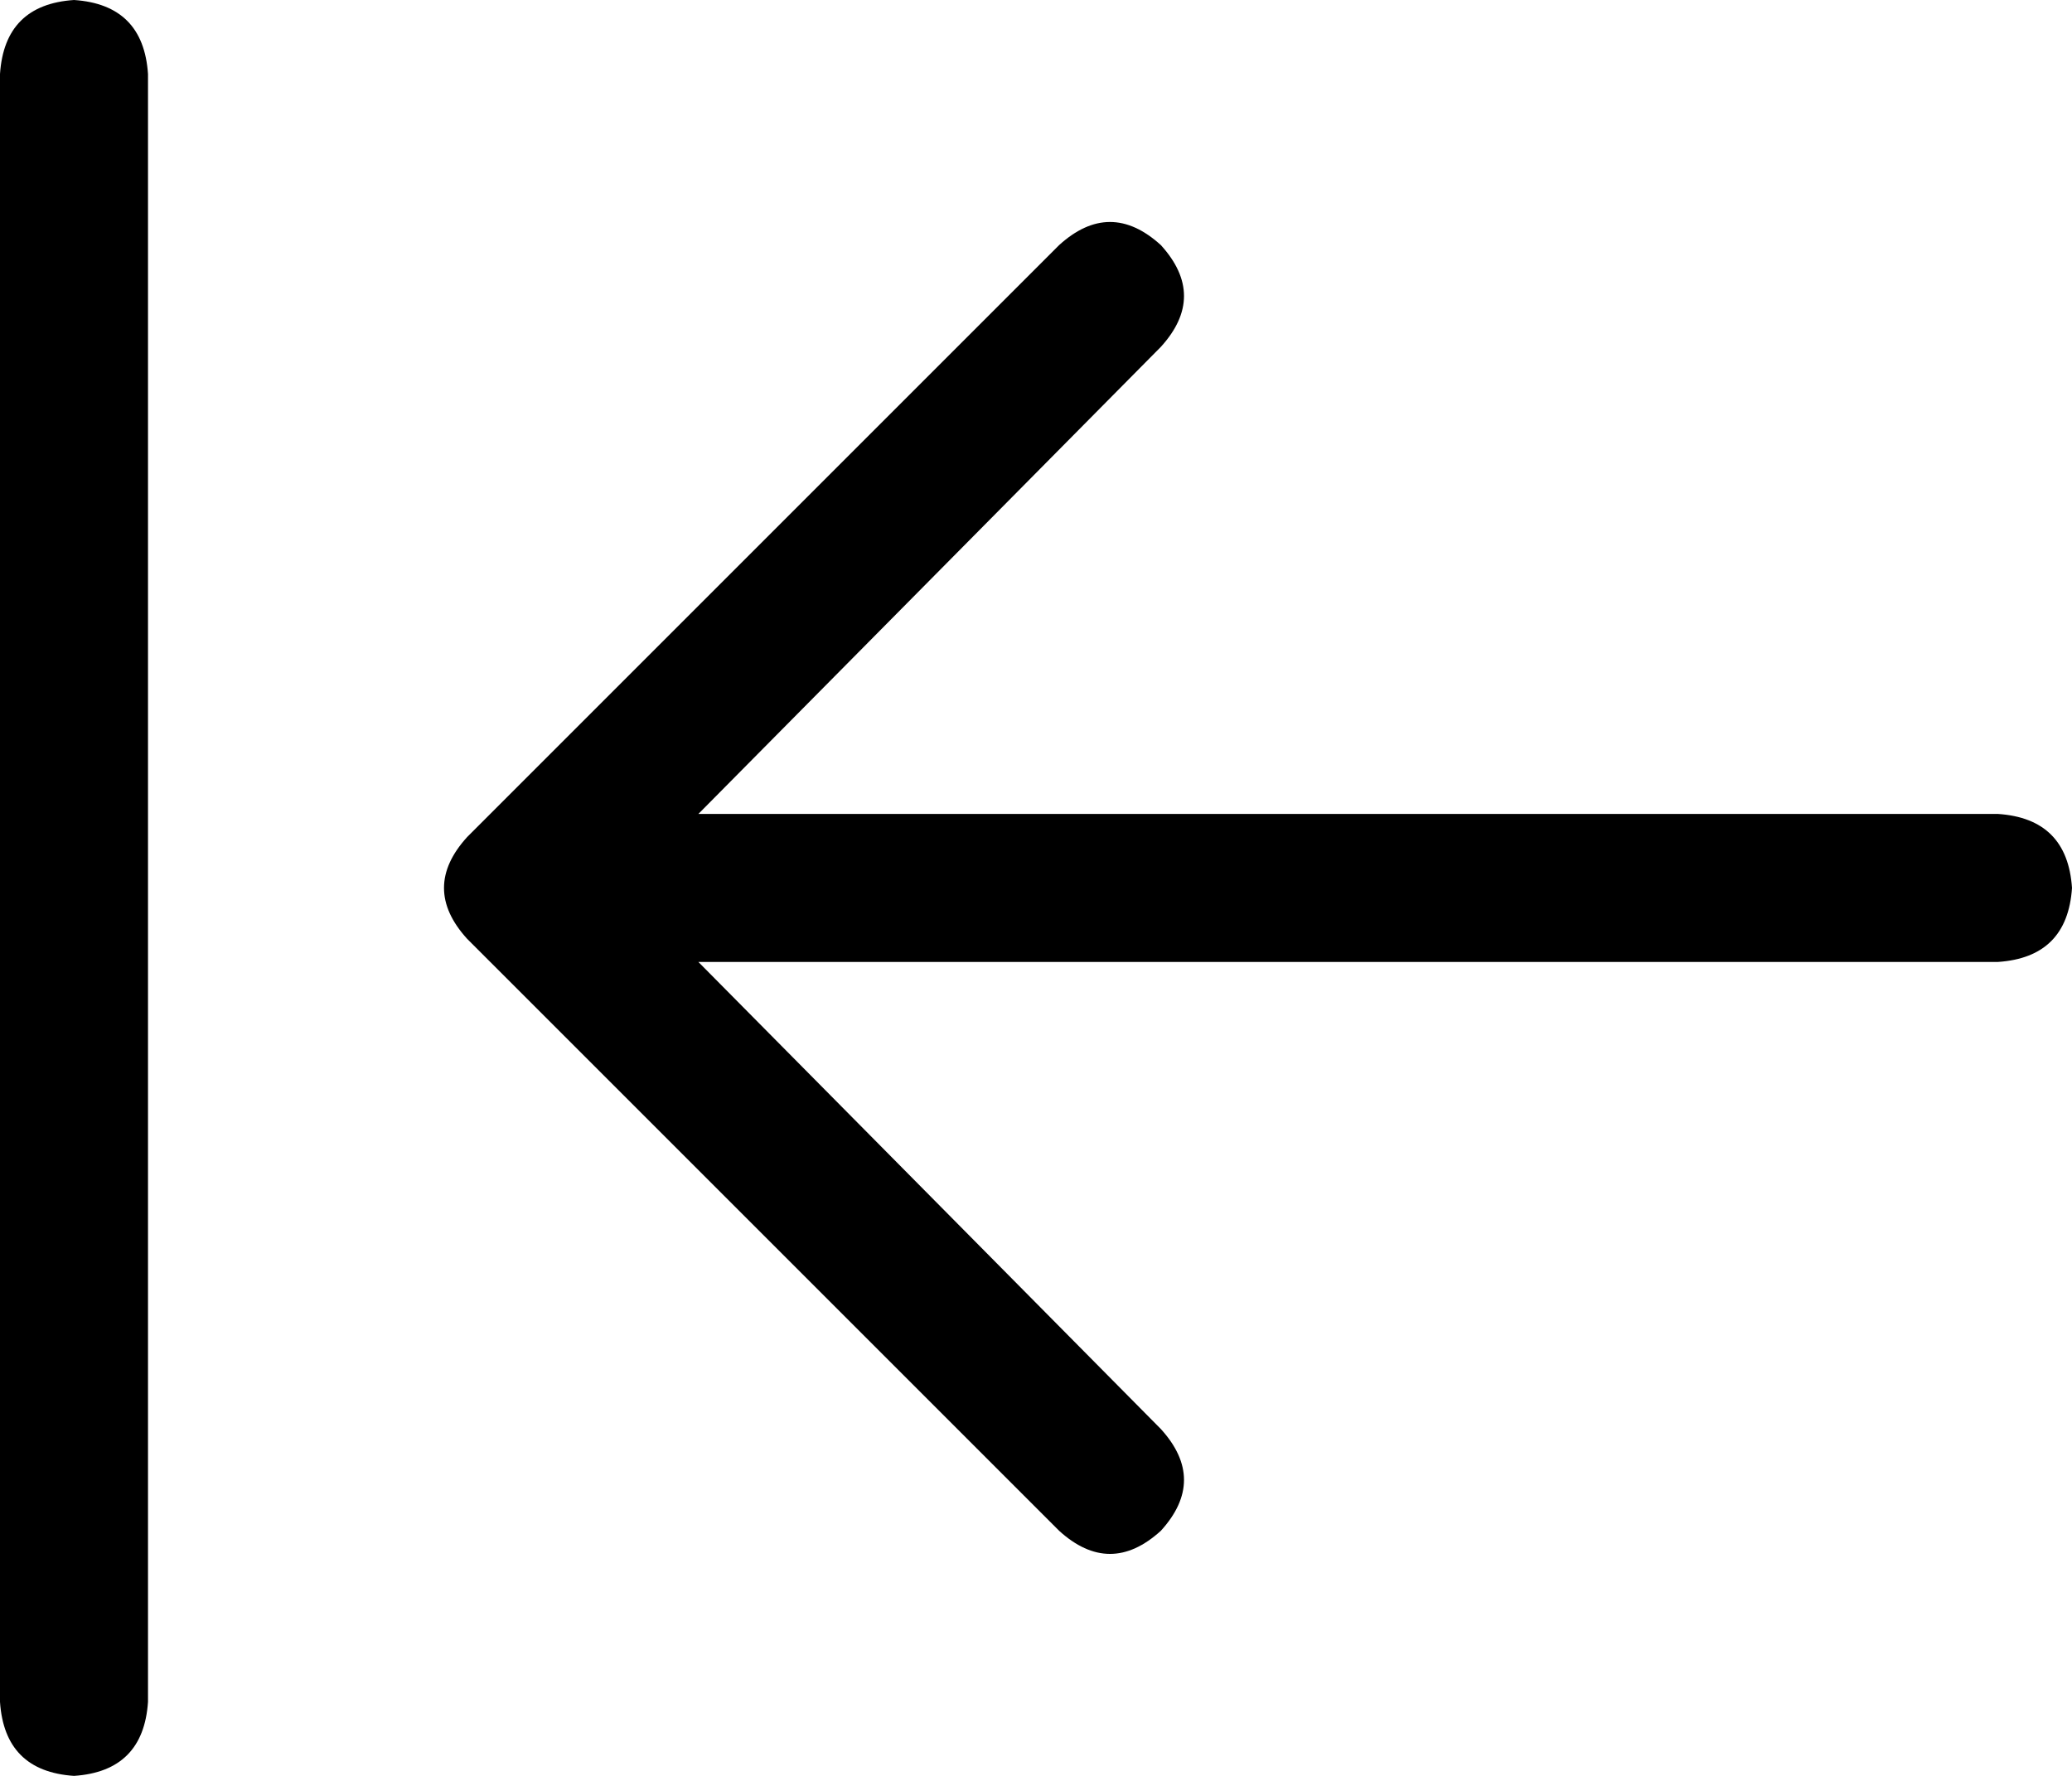 <svg viewBox="0 0 448 384">
  <path
    d="M 0 368 Q 1 383 16 384 Q 31 383 32 368 L 32 16 Q 31 1 16 0 Q 1 1 0 16 L 0 368 L 0 368 Z M 101 181 Q 91 192 101 203 L 229 331 Q 240 341 251 331 Q 261 320 251 309 L 151 208 L 256 208 L 432 208 Q 447 207 448 192 Q 447 177 432 176 L 256 176 L 151 176 L 251 75 Q 261 64 251 53 Q 240 43 229 53 L 101 181 L 101 181 Z"
  />
</svg>